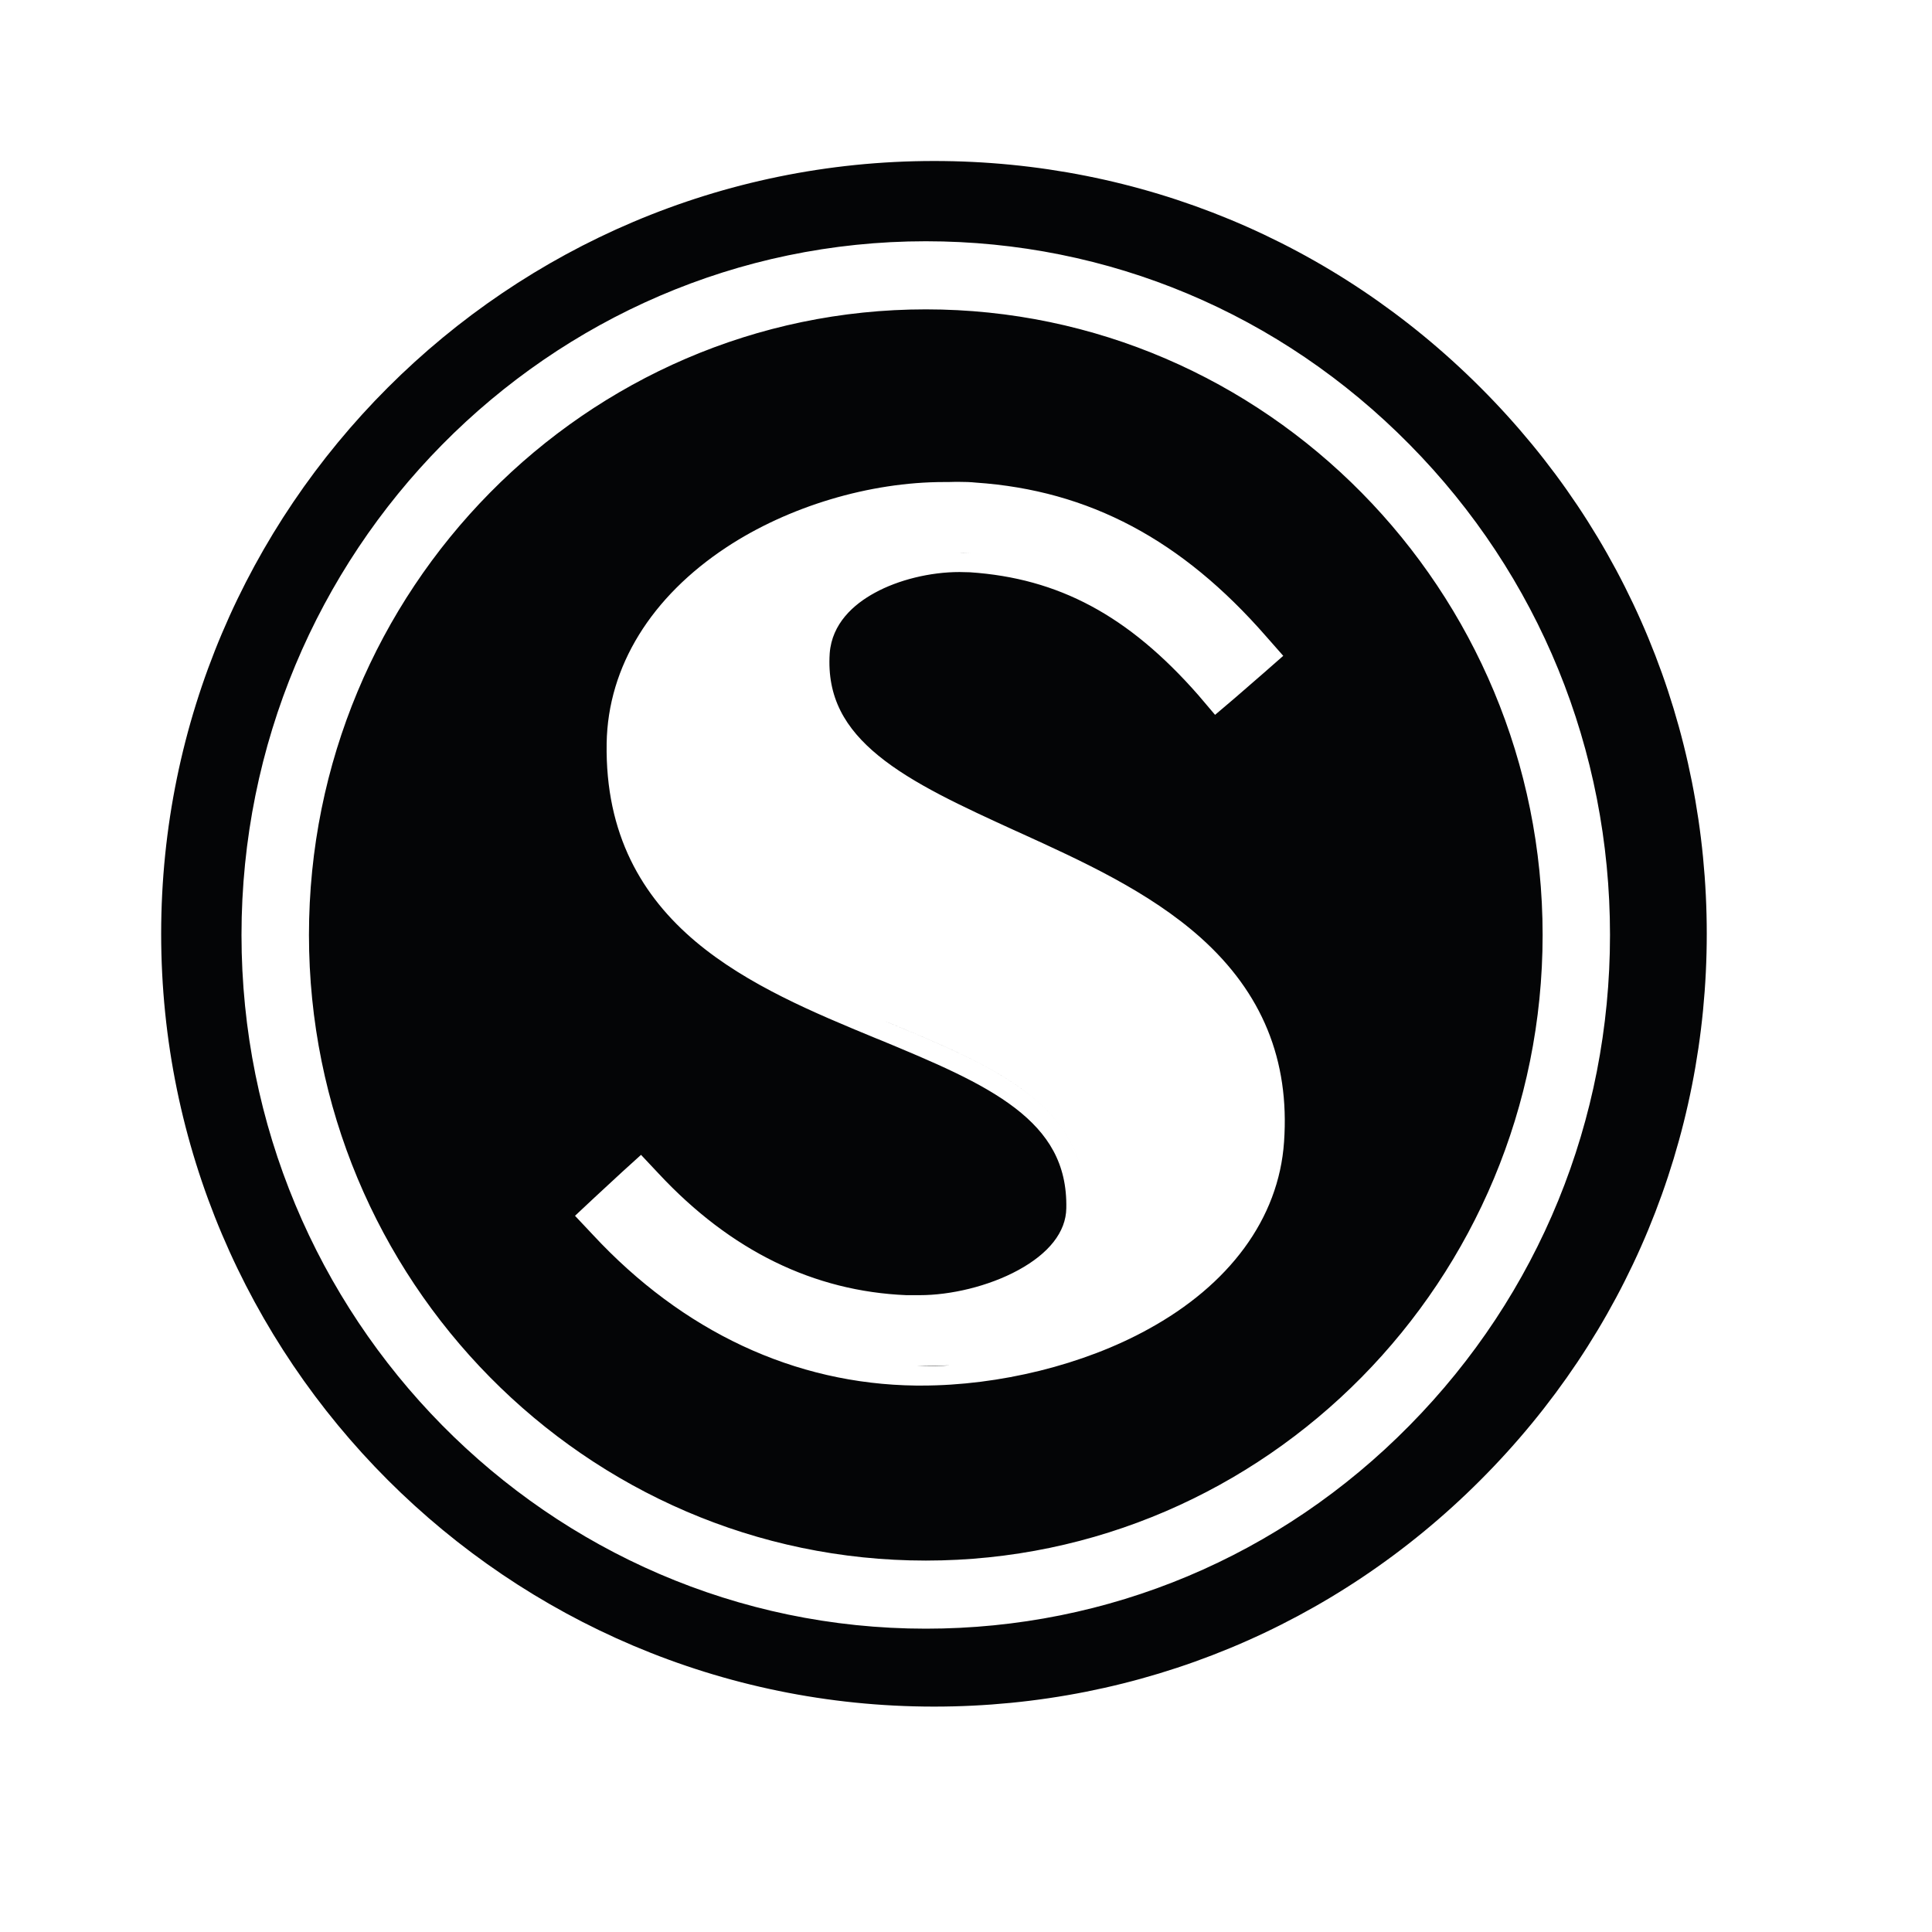 <svg width="24" height="24" viewBox="0 0 24 24" fill="none" xmlns="http://www.w3.org/2000/svg">
<path fill-rule="evenodd" clip-rule="evenodd" d="M11.603 2C14.166 2 16.576 2.998 18.39 4.813C20.204 6.625 21.202 9.037 21.202 11.6C21.202 14.163 20.204 16.573 18.39 18.387C16.578 20.202 14.166 21.2 11.603 21.2C6.308 21.2 2.002 16.893 2.002 11.6C2.002 6.307 6.308 2 11.603 2ZM15.951 14.184C16.022 13.168 15.678 12.331 14.915 11.648C14.272 11.074 13.438 10.695 12.67 10.345L12.642 10.332L12.636 10.33C11.944 10.014 11.339 9.736 10.912 9.387C10.498 9.048 10.271 8.661 10.307 8.115C10.335 7.747 10.602 7.508 10.867 7.364C11.158 7.204 11.553 7.106 11.92 7.106C11.961 7.106 12.004 7.107 12.049 7.109C13.147 7.183 14.016 7.643 14.886 8.635L15.094 8.88L15.34 8.671L15.696 8.362L15.941 8.147L15.727 7.904C14.684 6.709 13.533 6.091 12.122 5.995C12.055 5.988 11.986 5.986 11.916 5.986H11.914C11.876 5.986 11.83 5.986 11.78 5.988H11.728C10.803 5.988 9.794 6.29 9.022 6.8C8.097 7.411 7.551 8.272 7.536 9.235C7.518 10.368 7.978 11.138 8.643 11.698C9.287 12.239 10.123 12.585 10.869 12.893L10.886 12.9L10.894 12.903L10.917 12.912C11.597 13.194 12.189 13.441 12.613 13.767C13.021 14.082 13.257 14.456 13.246 15.008L13.246 15.009C13.242 15.306 13.027 15.572 12.649 15.778C12.277 15.981 11.805 16.089 11.426 16.089H11.259C10.111 16.041 9.077 15.539 8.182 14.579L7.963 14.346L7.727 14.56L7.381 14.88L7.143 15.103L7.365 15.339C8.48 16.539 9.869 17.194 11.379 17.212H11.447C12.413 17.212 13.462 16.954 14.261 16.513C15.264 15.965 15.886 15.143 15.951 14.184ZM11.447 16.973C11.563 16.973 11.68 16.969 11.798 16.961L11.382 16.973L11.447 16.973L11.447 16.973ZM13.486 15.012C13.481 15.41 13.211 15.724 12.84 15.946C13.211 15.724 13.481 15.41 13.486 15.012C13.511 13.726 12.351 13.246 11.006 12.69L11.007 12.69C12.351 13.246 13.511 13.726 13.486 15.012ZM7.777 9.239C7.742 11.341 9.46 12.051 10.978 12.678L10.978 12.678C9.46 12.051 7.742 11.341 7.777 9.239C7.79 8.373 8.28 7.578 9.154 7C9.386 6.847 9.641 6.713 9.909 6.602C9.641 6.713 9.386 6.847 9.154 7C8.28 7.578 7.79 8.373 7.777 9.239ZM10.978 12.678L10.986 12.681L10.99 12.683L10.986 12.681L10.978 12.678ZM11.96 6.866C11.947 6.866 11.933 6.866 11.92 6.866L12.062 6.869C12.135 6.874 12.208 6.881 12.279 6.889C12.208 6.881 12.135 6.874 12.062 6.869C12.029 6.868 11.995 6.867 11.96 6.866ZM11.501 19.386C7.279 19.386 3.838 15.902 3.838 11.614C3.838 7.327 7.279 3.843 11.501 3.843C15.722 3.843 19.163 7.327 19.163 11.614C19.163 15.902 15.722 19.386 11.501 19.386ZM11.501 2.997C13.77 2.997 15.904 3.893 17.51 5.522C19.117 7.149 20 9.314 20 11.614C20 13.915 19.117 16.078 17.51 17.707C15.906 19.336 13.77 20.232 11.501 20.232C6.813 20.232 3 16.366 3 11.614C3 6.863 6.813 2.997 11.501 2.997Z" fill="#040506"/>
</svg>
